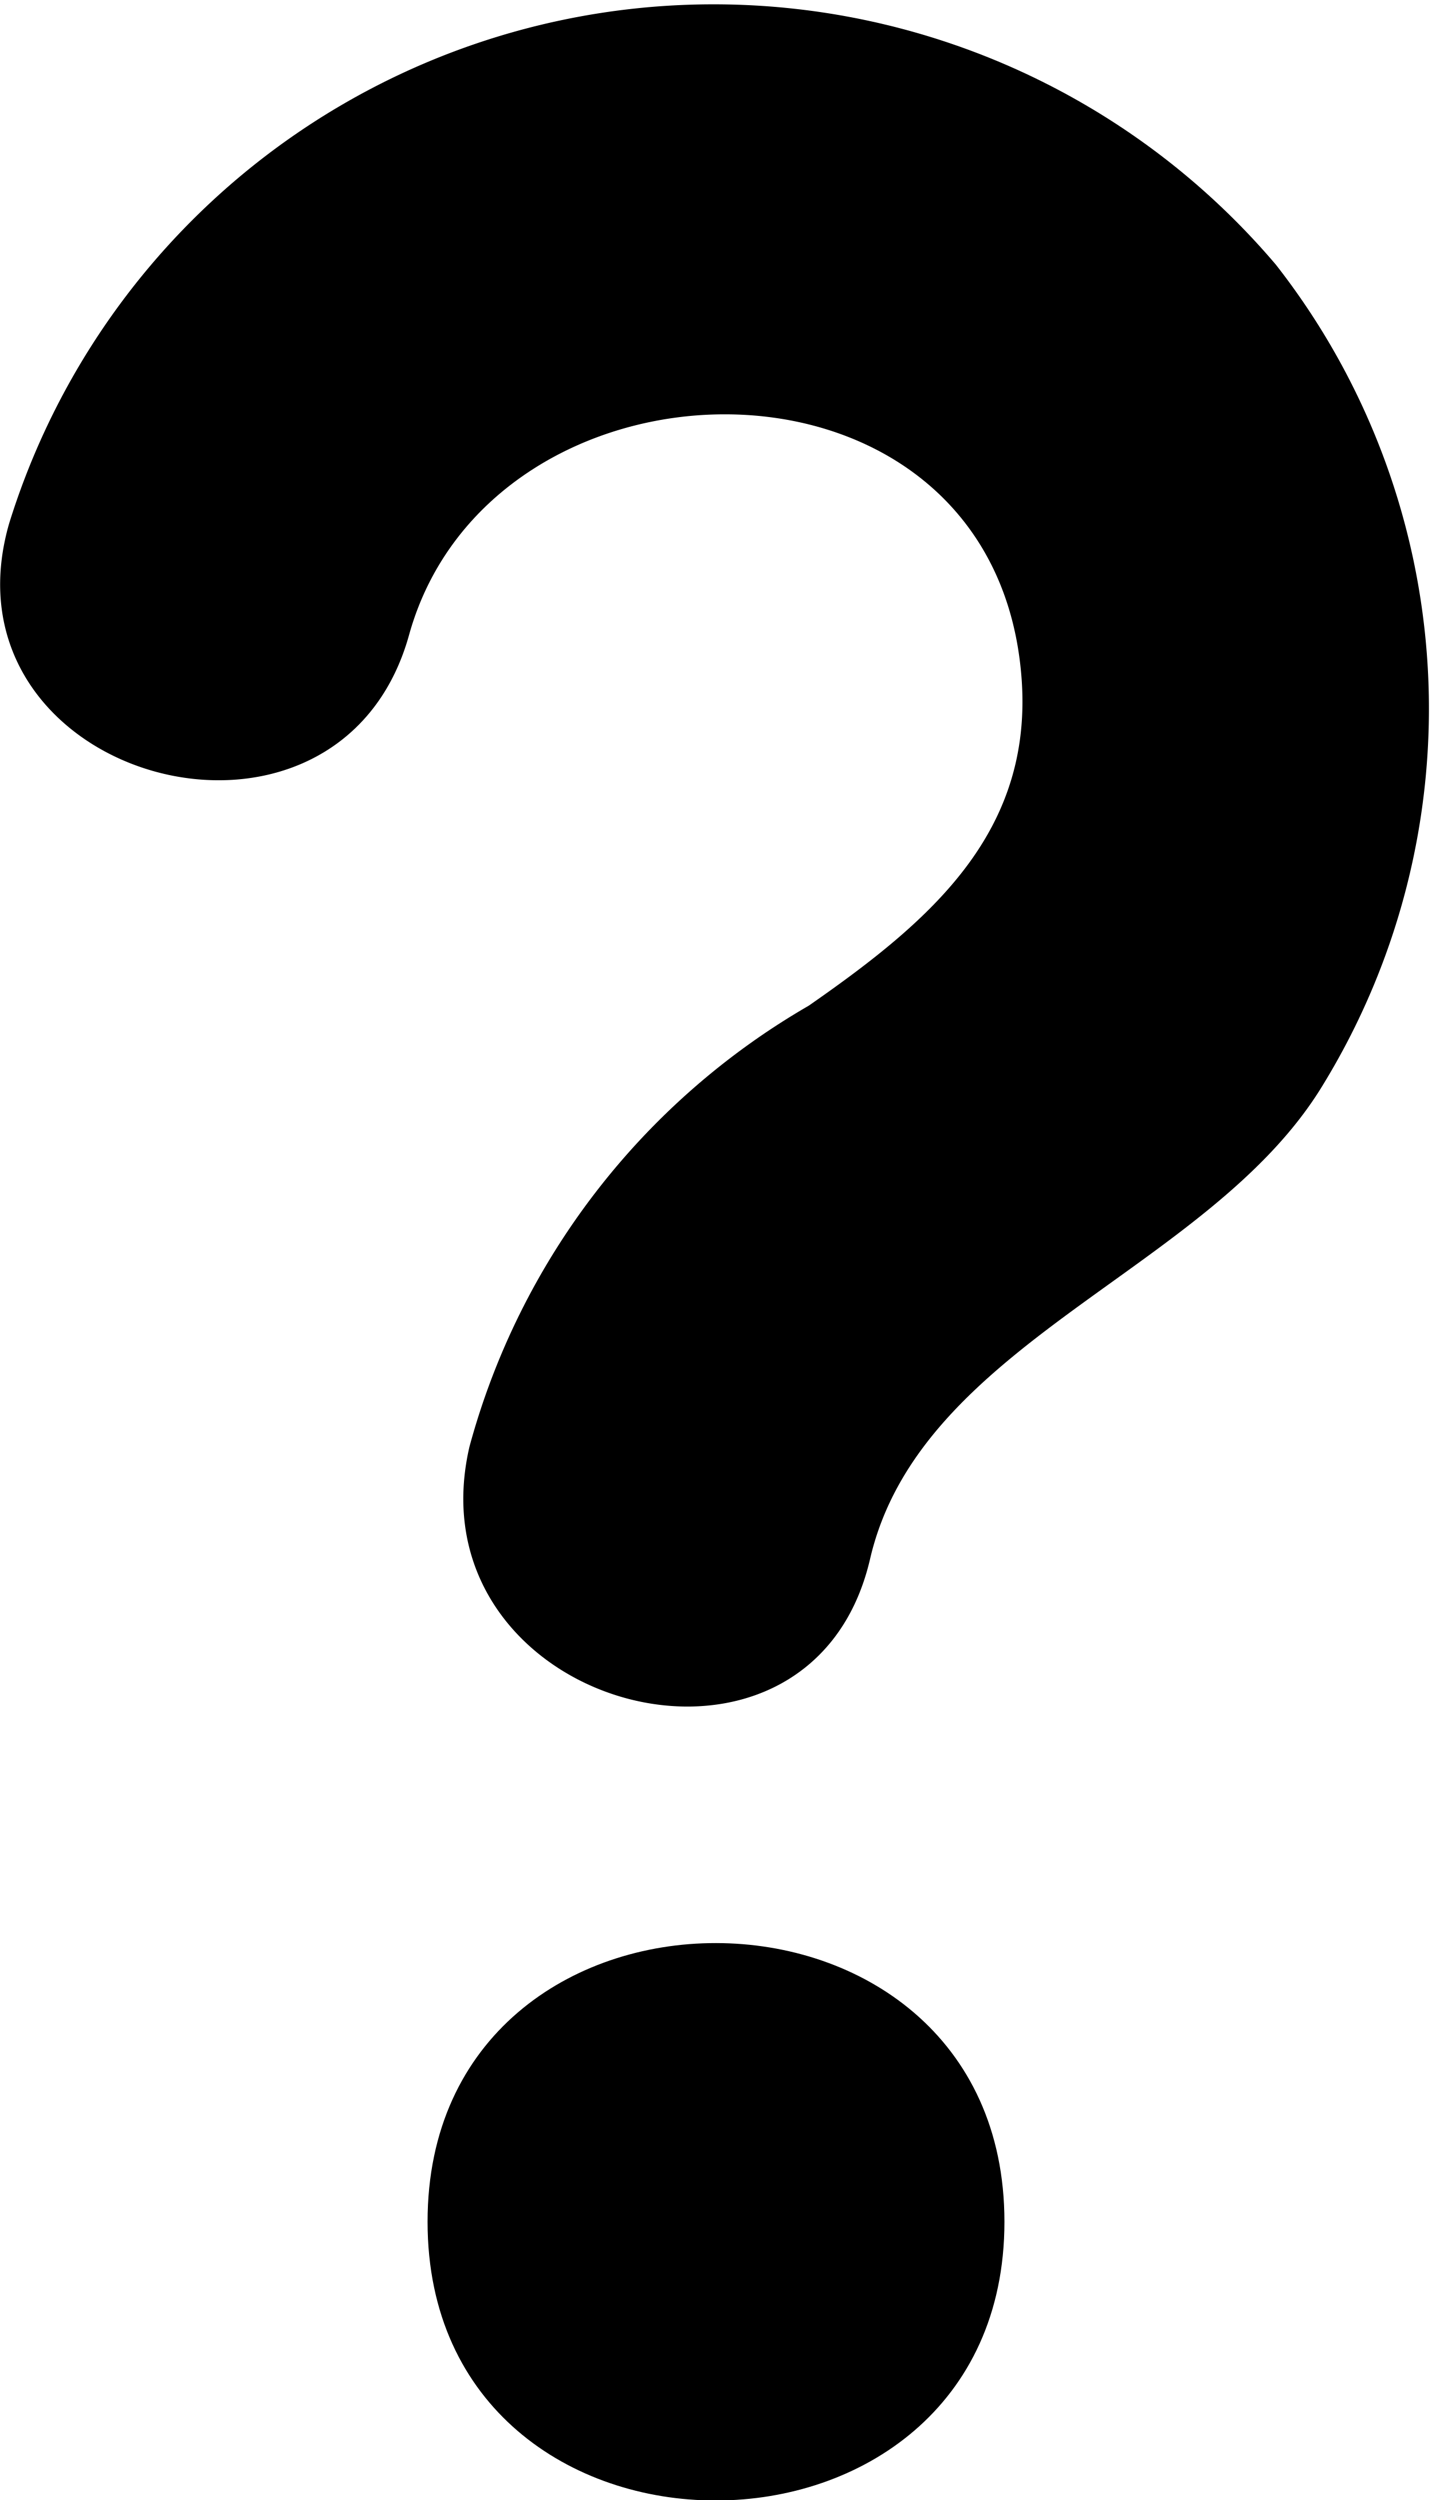 <svg xmlns="http://www.w3.org/2000/svg" viewBox="0 0 12.66 22.1"><g id="Layer_2" data-name="Layer 2"><g id="Layer_1-2" data-name="Layer 1"><path d="M8.88,19.64c0-3.28-5.1-3.29-5.1,0s5.1,3.28,5.1,0Z"/><path d="M3.62,5.6C4.34,3.06,8.54,2.93,9,5.73c.25,1.55-.73,2.38-1.85,3.16a6.45,6.45,0,0,0-3,3.9c-.53,2.3,3,3.28,3.54,1,.44-1.93,3-2.55,4-4.19a6.37,6.37,0,0,0-.41-7.26A6.52,6.52,0,0,0,.08,4.63C-.57,6.9,3,7.88,3.62,5.6Z"/></g></g></svg>